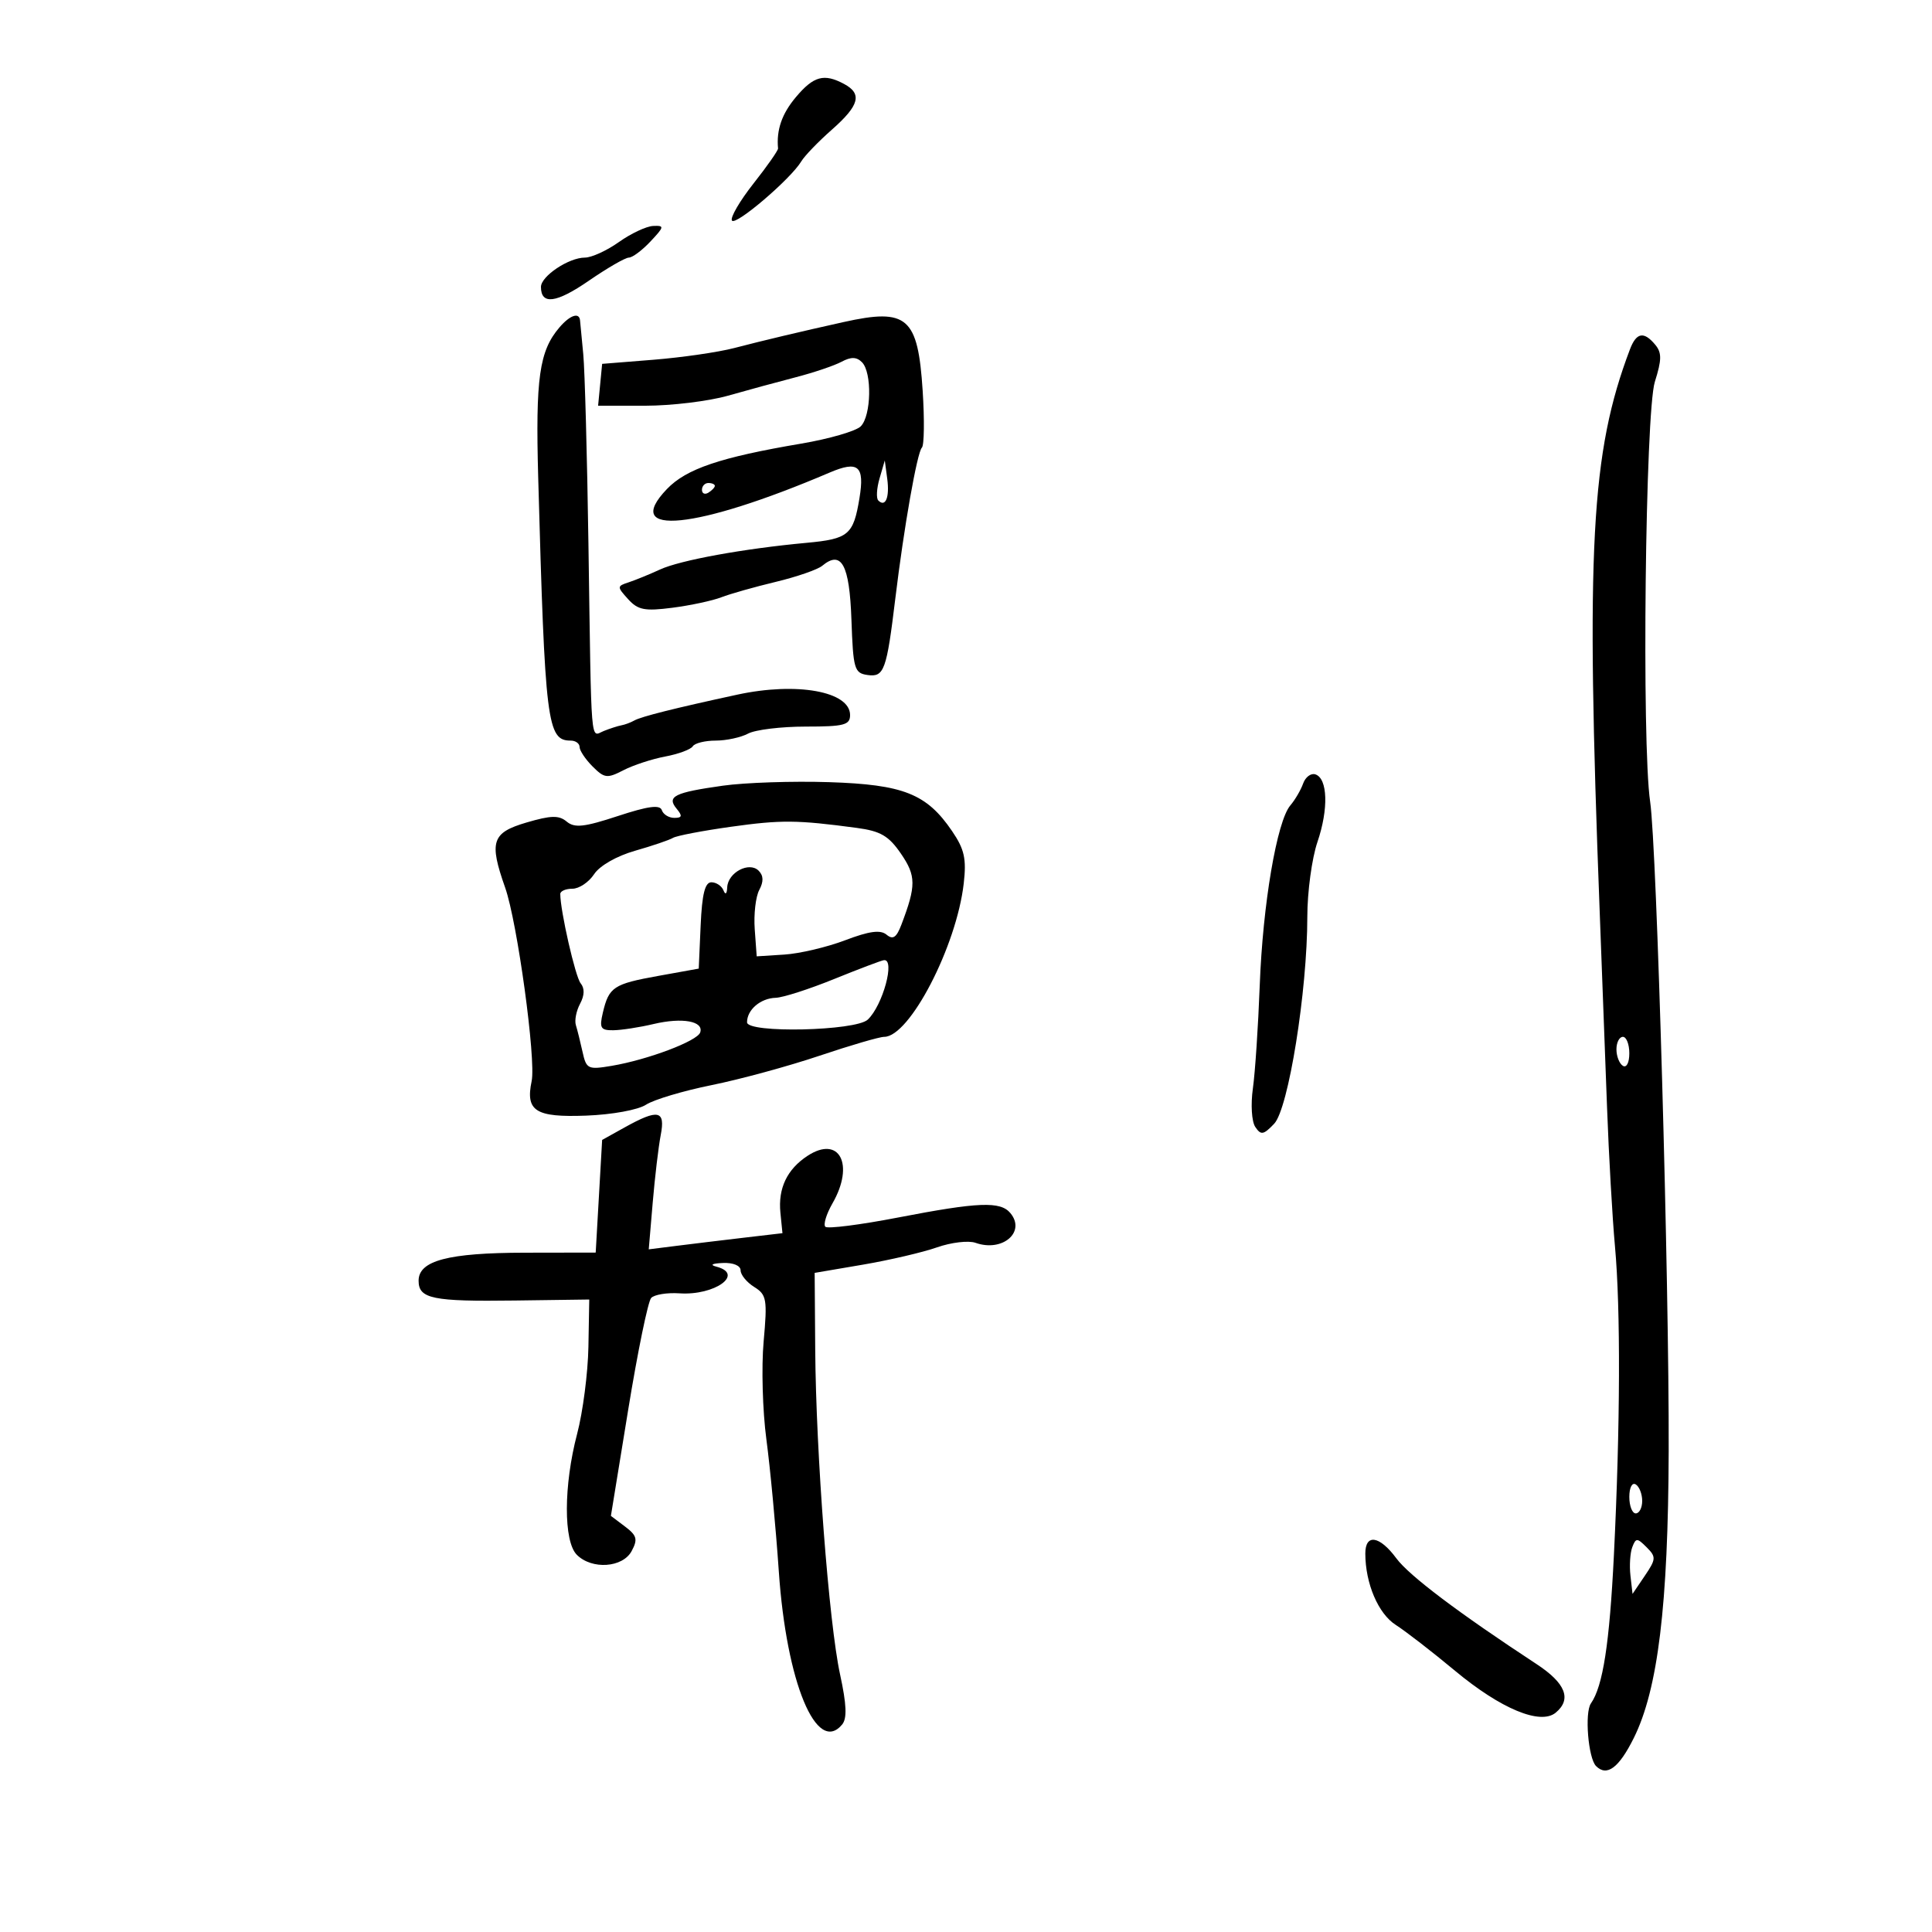 <svg xmlns="http://www.w3.org/2000/svg" width="300" height="300" viewBox="0 0 300 300" version="1.1">
	<path d="M 123.589 15.077 C 121.412 17.664, 120.544 20.160, 120.815 23.049 C 120.843 23.352, 119.126 25.805, 116.999 28.501 C 114.872 31.198, 113.366 33.784, 113.654 34.248 C 114.196 35.125, 122.799 27.783, 124.427 25.054 C 124.937 24.199, 127.074 21.983, 129.177 20.130 C 133.446 16.366, 133.925 14.565, 131.066 13.035 C 127.950 11.368, 126.340 11.808, 123.589 15.077 M 96.102 37.586 C 94.233 38.914, 91.855 40, 90.817 40 C 88.317 40, 84 42.885, 84 44.556 C 84 47.380, 86.371 47.077, 91.405 43.610 C 94.288 41.624, 97.097 40, 97.649 40 C 98.200 40, 99.708 38.875, 101 37.500 C 103.167 35.193, 103.200 35.007, 101.424 35.086 C 100.366 35.133, 97.971 36.258, 96.102 37.586 M 86.881 50.827 C 83.735 54.500, 83.143 58.680, 83.573 74.186 C 84.630 112.378, 84.954 115, 88.622 115 C 89.380 115, 90 115.450, 90 116 C 90 116.550, 90.908 117.908, 92.017 119.017 C 93.853 120.853, 94.281 120.906, 96.801 119.603 C 98.324 118.815, 101.246 117.857, 103.296 117.472 C 105.345 117.088, 107.269 116.374, 107.570 115.887 C 107.871 115.399, 109.471 115, 111.125 115 C 112.778 115, 115.047 114.510, 116.165 113.912 C 117.283 113.313, 121.304 112.824, 125.099 112.824 C 131.064 112.824, 132 112.581, 132 111.033 C 132 107.363, 123.738 105.866, 114.500 107.862 C 104.776 109.964, 99.567 111.271, 98.500 111.876 C 97.950 112.188, 97.050 112.525, 96.500 112.625 C 95.950 112.725, 94.713 113.123, 93.750 113.510 C 91.649 114.355, 91.851 116.827, 91.373 84.500 C 91.170 70.750, 90.808 57.475, 90.569 55 C 90.331 52.525, 90.105 50.163, 90.068 49.750 C 89.950 48.445, 88.500 48.935, 86.881 50.827 M 131 50.007 C 124.315 51.492, 118.475 52.879, 114 54.045 C 111.525 54.690, 105.900 55.506, 101.500 55.859 L 93.500 56.500 93.187 59.750 L 92.873 63 100.219 63 C 104.259 63, 110.025 62.300, 113.032 61.445 C 116.039 60.590, 120.781 59.300, 123.568 58.578 C 126.356 57.856, 129.549 56.776, 130.665 56.179 C 132.146 55.387, 133.005 55.405, 133.847 56.247 C 135.430 57.830, 135.301 64.556, 133.655 66.202 C 132.915 66.942, 128.753 68.150, 124.405 68.886 C 111.815 71.020, 106.571 72.795, 103.556 75.942 C 96.403 83.407, 108.113 82.222, 128.819 73.383 C 133.278 71.480, 134.284 72.341, 133.457 77.353 C 132.516 83.062, 131.775 83.687, 125.226 84.292 C 115.494 85.191, 105.640 86.984, 102.500 88.428 C 100.850 89.186, 98.651 90.085, 97.614 90.424 C 95.794 91.020, 95.791 91.112, 97.530 93.033 C 99.059 94.723, 100.103 94.926, 104.416 94.370 C 107.212 94.010, 110.625 93.280, 112 92.748 C 113.375 92.215, 117.171 91.140, 120.436 90.358 C 123.700 89.576, 126.957 88.450, 127.673 87.856 C 130.663 85.375, 131.909 87.669, 132.209 96.203 C 132.479 103.902, 132.660 104.523, 134.715 104.815 C 137.285 105.180, 137.675 104.105, 139.026 92.927 C 140.361 81.879, 142.412 70.234, 143.151 69.506 C 143.509 69.153, 143.563 65.183, 143.272 60.683 C 142.532 49.229, 140.898 47.809, 131 50.007 M 253.097 54.250 C 247.033 70.244, 246.236 85.047, 248.397 141.500 C 248.755 150.850, 249.271 164.575, 249.543 172 C 249.816 179.425, 250.368 189.100, 250.769 193.500 C 251.660 203.248, 251.597 221.440, 250.605 241.500 C 249.926 255.217, 248.900 261.841, 247.040 264.500 C 246.037 265.935, 246.615 273.015, 247.835 274.235 C 249.515 275.915, 251.385 274.522, 253.696 269.873 C 257.449 262.321, 259.036 249.262, 259.113 225.303 C 259.197 199.125, 257.267 131.519, 256.235 124.500 C 254.905 115.453, 255.481 63.977, 256.965 59.282 C 258.044 55.865, 258.056 54.772, 257.026 53.532 C 255.260 51.404, 254.096 51.617, 253.097 54.250 M 136.574 74.297 C 136.126 75.835, 136.039 77.372, 136.380 77.713 C 137.499 78.833, 138.158 77.235, 137.770 74.341 L 137.389 71.500 136.574 74.297 M 109 76.059 C 109 76.641, 109.450 76.840, 110 76.500 C 110.550 76.160, 111 75.684, 111 75.441 C 111 75.198, 110.550 75, 110 75 C 109.450 75, 109 75.477, 109 76.059 M 202.349 121.667 C 201.990 122.675, 201.097 124.202, 200.365 125.060 C 198.278 127.506, 196.083 140.410, 195.612 153 C 195.375 159.325, 194.896 166.525, 194.548 169 C 194.193 171.520, 194.358 174.160, 194.924 175 C 195.799 176.300, 196.189 176.233, 197.848 174.500 C 200.067 172.180, 203 153.878, 203 142.346 C 203 138.502, 203.708 133.280, 204.573 130.741 C 206.315 125.626, 206.170 120.874, 204.251 120.244 C 203.563 120.018, 202.707 120.659, 202.349 121.667 M 112.253 122 C 104.694 123.063, 103.480 123.669, 105.074 125.589 C 105.996 126.700, 105.917 127, 104.706 127 C 103.859 127, 102.987 126.460, 102.767 125.800 C 102.475 124.924, 100.631 125.171, 95.933 126.717 C 90.711 128.435, 89.218 128.597, 88 127.579 C 86.794 126.571, 85.570 126.598, 81.750 127.721 C 76.373 129.300, 75.919 130.685, 78.437 137.821 C 80.331 143.190, 83.254 164.532, 82.554 167.875 C 81.577 172.535, 83.150 173.529, 91.028 173.233 C 95.046 173.081, 99.072 172.346, 100.312 171.538 C 101.515 170.753, 106.100 169.384, 110.500 168.495 C 114.900 167.607, 122.430 165.557, 127.233 163.940 C 132.036 162.323, 136.564 161, 137.296 161 C 141.239 161, 148.525 146.957, 149.646 137.196 C 150.088 133.354, 149.759 131.874, 147.839 129.054 C 143.892 123.257, 140.292 121.825, 128.721 121.452 C 123.099 121.271, 115.689 121.517, 112.253 122 M 113.500 128.381 C 109.100 128.996, 105.050 129.772, 104.500 130.105 C 103.950 130.438, 101.301 131.338, 98.613 132.105 C 95.747 132.923, 93.114 134.431, 92.248 135.750 C 91.435 136.988, 89.922 138, 88.885 138 C 87.848 138, 87 138.367, 87 138.816 C 87 141.427, 89.339 151.687, 90.162 152.686 C 90.802 153.463, 90.771 154.559, 90.073 155.864 C 89.487 156.959, 89.193 158.450, 89.420 159.178 C 89.647 159.905, 90.113 161.774, 90.456 163.331 C 91.044 166.004, 91.298 166.125, 94.986 165.502 C 100.599 164.554, 108.282 161.654, 108.728 160.315 C 109.312 158.564, 105.949 157.956, 101.500 159.007 C 99.300 159.527, 96.479 159.963, 95.231 159.976 C 93.262 159.997, 93.048 159.636, 93.610 157.250 C 94.550 153.263, 95.259 152.793, 102.214 151.538 L 108.500 150.405 108.796 143.703 C 109.010 138.836, 109.467 137, 110.462 137 C 111.216 137, 112.060 137.563, 112.338 138.250 C 112.644 139.010, 112.873 138.828, 112.921 137.785 C 113.027 135.482, 116.331 133.731, 117.800 135.200 C 118.564 135.964, 118.594 136.890, 117.898 138.191 C 117.343 139.228, 117.026 141.972, 117.194 144.288 L 117.500 148.500 121.803 148.226 C 124.169 148.075, 128.413 147.075, 131.233 146.003 C 134.984 144.578, 136.711 144.345, 137.664 145.136 C 138.659 145.962, 139.205 145.591, 139.975 143.565 C 142.272 137.523, 142.262 136.006, 139.900 132.560 C 138.002 129.790, 136.736 129.051, 133.037 128.555 C 123.748 127.309, 121.313 127.288, 113.500 128.381 M 129.500 152.032 C 125.650 153.595, 121.578 154.903, 120.450 154.937 C 118.088 155.010, 116 156.794, 116 158.741 C 116 160.468, 132.870 160.094, 134.746 158.325 C 137.085 156.120, 139.053 148.867, 137.250 149.095 C 136.838 149.147, 133.350 150.469, 129.500 152.032 M 251 162.941 C 251 164.009, 251.450 165.160, 252 165.500 C 252.567 165.851, 253 165.010, 253 163.559 C 253 162.152, 252.550 161, 252 161 C 251.450 161, 251 161.873, 251 162.941 M 97 175.061 L 93.500 177.007 93 185.754 L 92.500 194.500 81.500 194.518 C 69.588 194.537, 65 195.747, 65 198.868 C 65 201.674, 67.155 202.117, 79.961 201.944 L 91.500 201.788 91.368 209.144 C 91.296 213.190, 90.508 219.265, 89.618 222.644 C 87.510 230.650, 87.488 239.345, 89.571 241.429 C 91.912 243.769, 96.694 243.441, 98.084 240.844 C 99.060 239.020, 98.901 238.434, 97.049 237.037 L 94.860 235.386 97.540 218.943 C 99.014 209.899, 100.622 202.071, 101.114 201.546 C 101.606 201.021, 103.584 200.698, 105.511 200.828 C 110.997 201.197, 115.653 197.840, 111.250 196.689 C 110.173 196.408, 110.558 196.187, 112.250 196.116 C 113.856 196.048, 115 196.524, 115 197.259 C 115 197.952, 115.950 199.112, 117.110 199.837 C 119.048 201.047, 119.168 201.742, 118.576 208.327 C 118.221 212.272, 118.413 219.100, 119.003 223.500 C 119.592 227.900, 120.462 237.145, 120.936 244.044 C 122.118 261.249, 126.802 272.558, 130.768 267.780 C 131.551 266.836, 131.461 264.678, 130.442 259.987 C 128.718 252.048, 126.704 225.714, 126.587 209.576 L 126.500 197.652 134 196.374 C 138.125 195.671, 143.300 194.462, 145.500 193.689 C 147.700 192.915, 150.393 192.599, 151.484 192.986 C 155.650 194.465, 159.340 191.319, 156.895 188.373 C 155.347 186.508, 151.961 186.641, 139.441 189.057 C 133.578 190.189, 128.501 190.835, 128.159 190.493 C 127.817 190.151, 128.317 188.513, 129.269 186.854 C 132.739 180.808, 130.339 176.238, 125.394 179.477 C 122.215 181.560, 120.802 184.522, 121.181 188.307 L 121.500 191.488 115.500 192.191 C 112.200 192.578, 107.528 193.142, 105.119 193.446 L 100.737 193.998 101.352 186.749 C 101.691 182.762, 102.251 178.037, 102.597 176.250 C 103.344 172.395, 102.222 172.157, 97 175.061 M 253 232.441 C 253 233.848, 253.450 235, 254 235 C 254.550 235, 255 234.127, 255 233.059 C 255 231.991, 254.550 230.840, 254 230.500 C 253.433 230.149, 253 230.990, 253 232.441 M 212.006 241.250 C 212.017 245.898, 214.019 250.582, 216.735 252.317 C 218.256 253.288, 222.397 256.493, 225.939 259.439 C 233.044 265.351, 239.198 267.910, 241.573 265.940 C 244.094 263.847, 243.110 261.360, 238.588 258.394 C 226.487 250.457, 218.817 244.672, 216.827 241.980 C 214.214 238.445, 211.998 238.110, 212.006 241.250 M 253.462 240.238 C 253.126 241.114, 252.997 243.107, 253.175 244.666 L 253.500 247.500 255.404 244.690 C 257.159 242.101, 257.181 241.753, 255.691 240.262 C 254.216 238.787, 254.020 238.785, 253.462 240.238" stroke="none" fill="black" fill-rule="evenodd"/>
</svg>